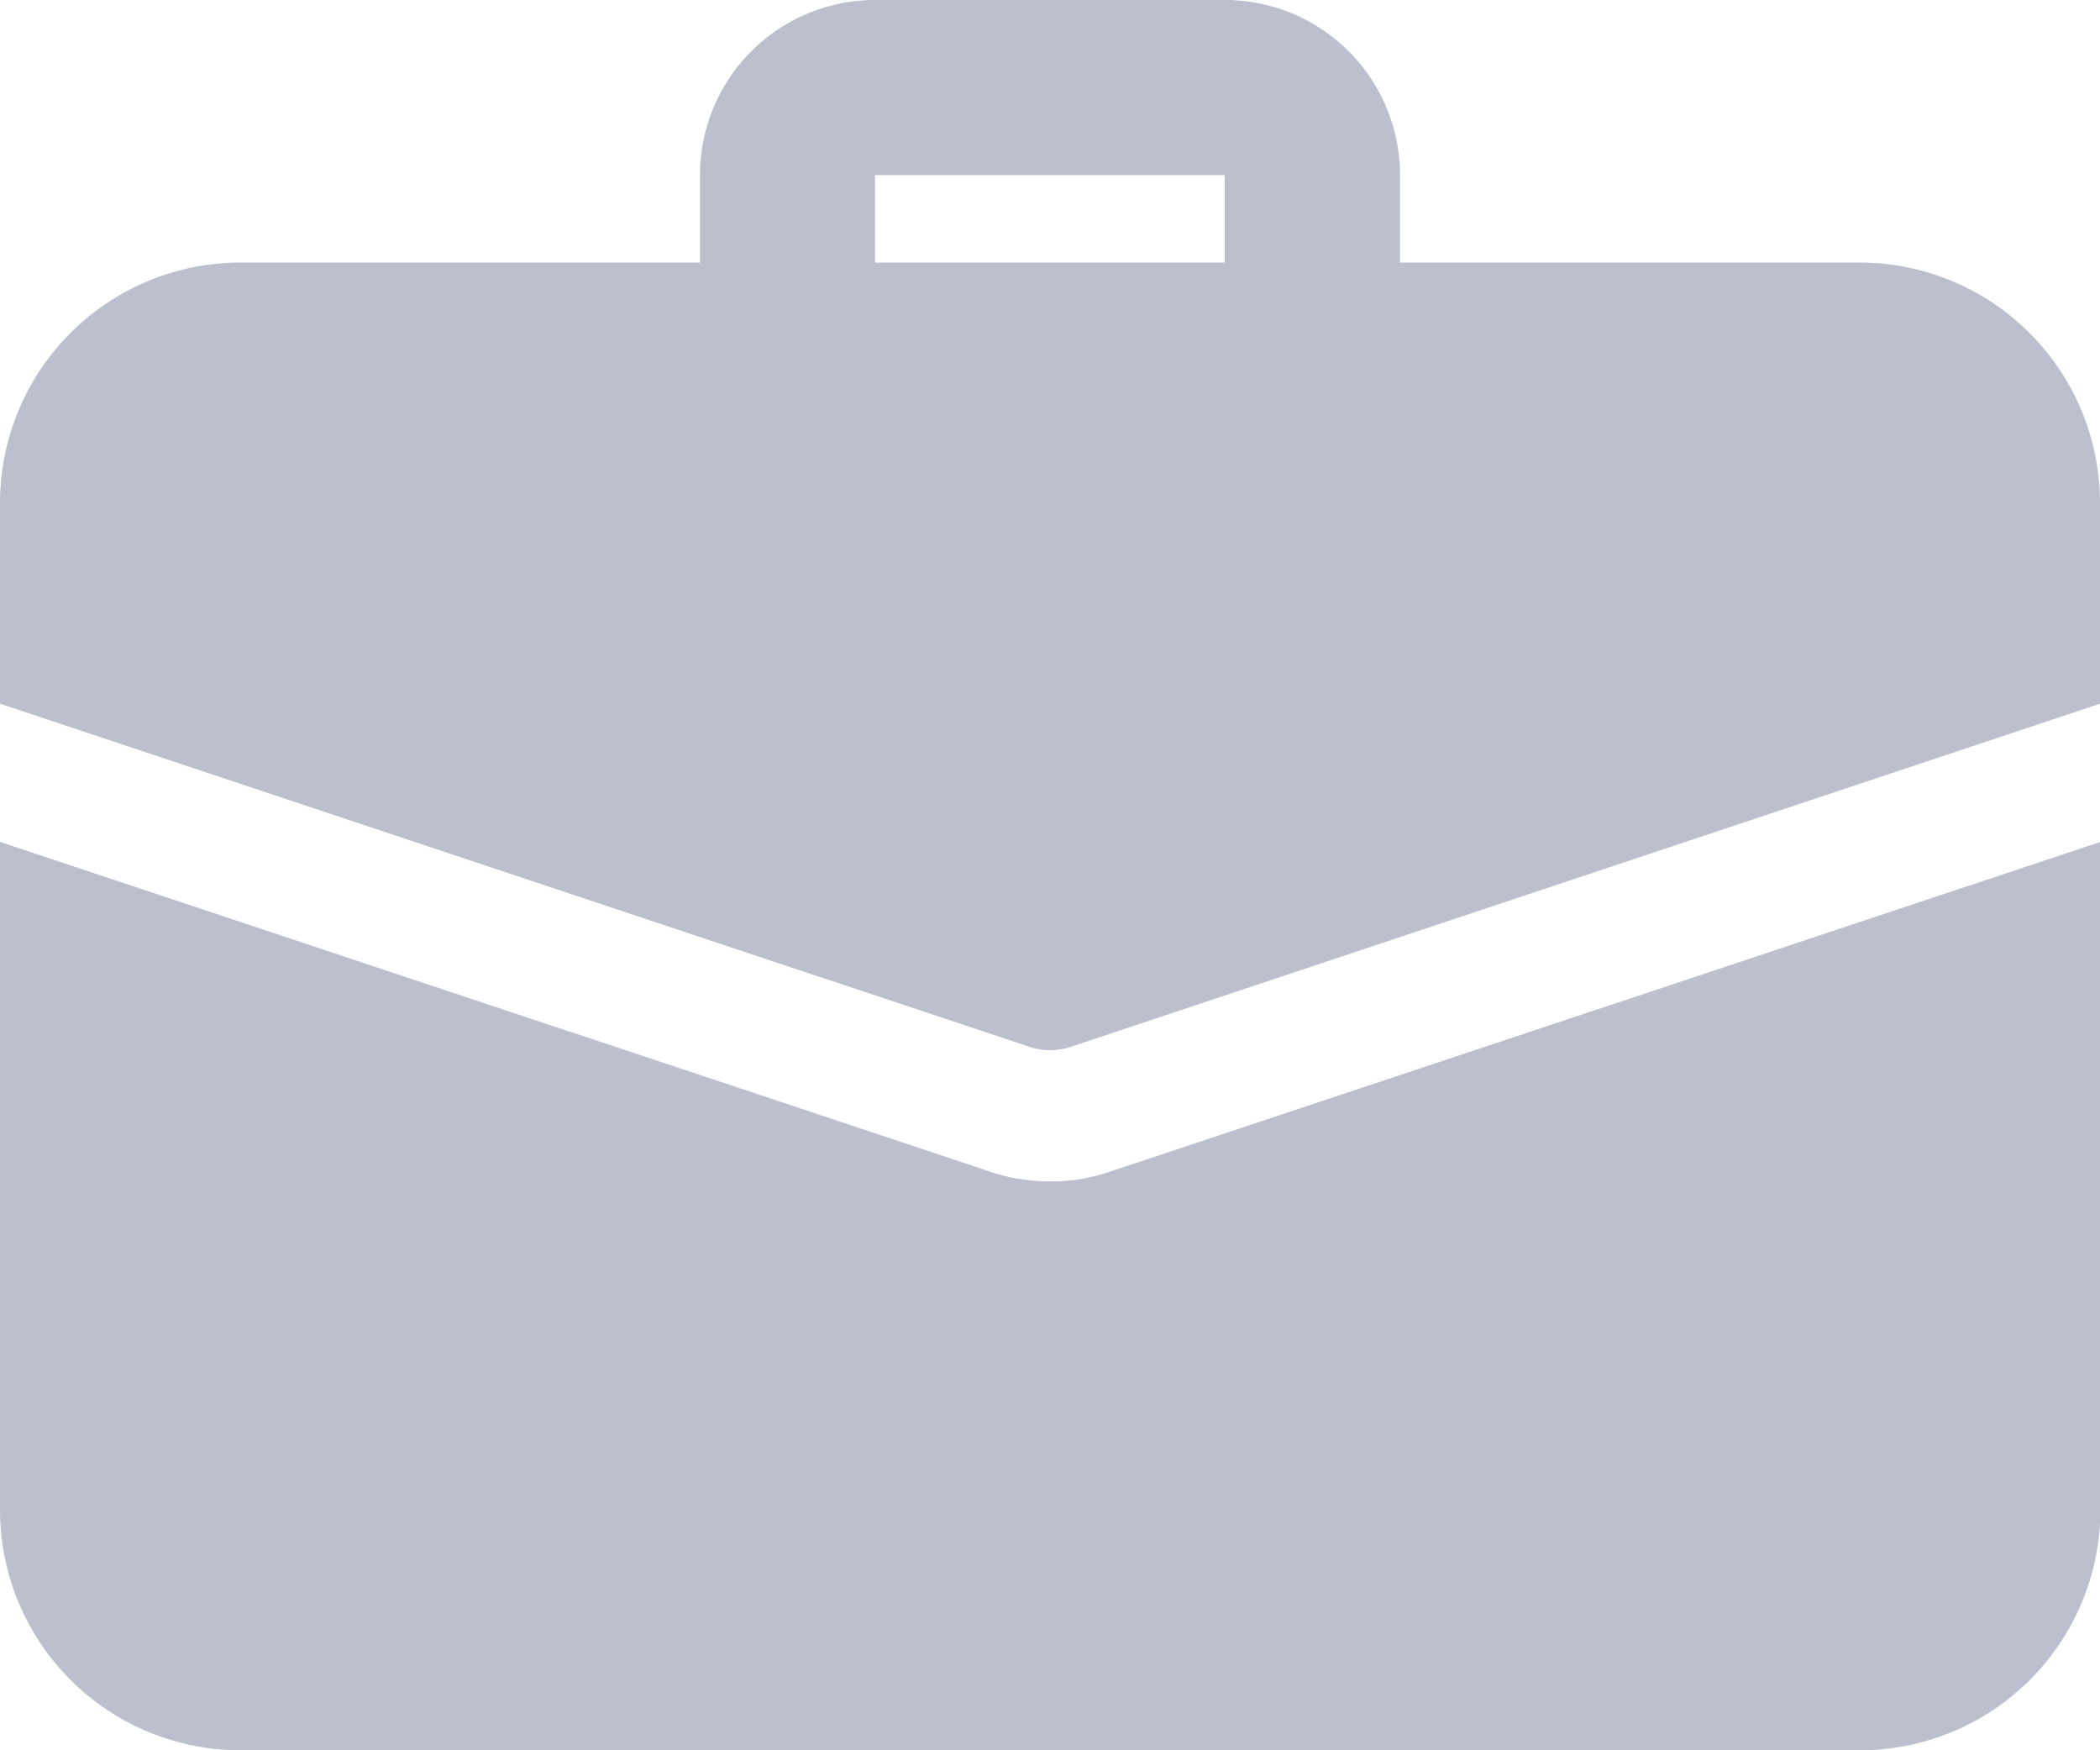 <svg xmlns="http://www.w3.org/2000/svg" width="21.27" height="17.725" viewBox="0 0 21.27 17.725"><defs><style>.a{fill:#bbbfce;}</style></defs><path class="a" d="M14.2,5.988a.887.887,0,0,1-.886-.886V3.773H9.773V5.1A.886.886,0,1,1,8,5.1V3.773A1.774,1.774,0,0,1,9.773,2h3.545A1.774,1.774,0,0,1,15.09,3.773V5.1A.887.887,0,0,1,14.2,5.988Z" transform="translate(-0.91 -2)"/><path class="a" d="M11.264,14.952a1.825,1.825,0,0,1-.629.106,1.942,1.942,0,0,1-.682-.124L0,11.62v6.762a2.436,2.436,0,0,0,2.437,2.437h16.4a2.436,2.436,0,0,0,2.437-2.437V11.62Z" transform="translate(0 -3.094)"/><path class="a" d="M21.27,7.437v2.03L10.848,12.941a.656.656,0,0,1-.425,0L0,9.467V7.437A2.436,2.436,0,0,1,2.437,5h16.4A2.436,2.436,0,0,1,21.27,7.437Z" transform="translate(0 -2.341)"/></svg>